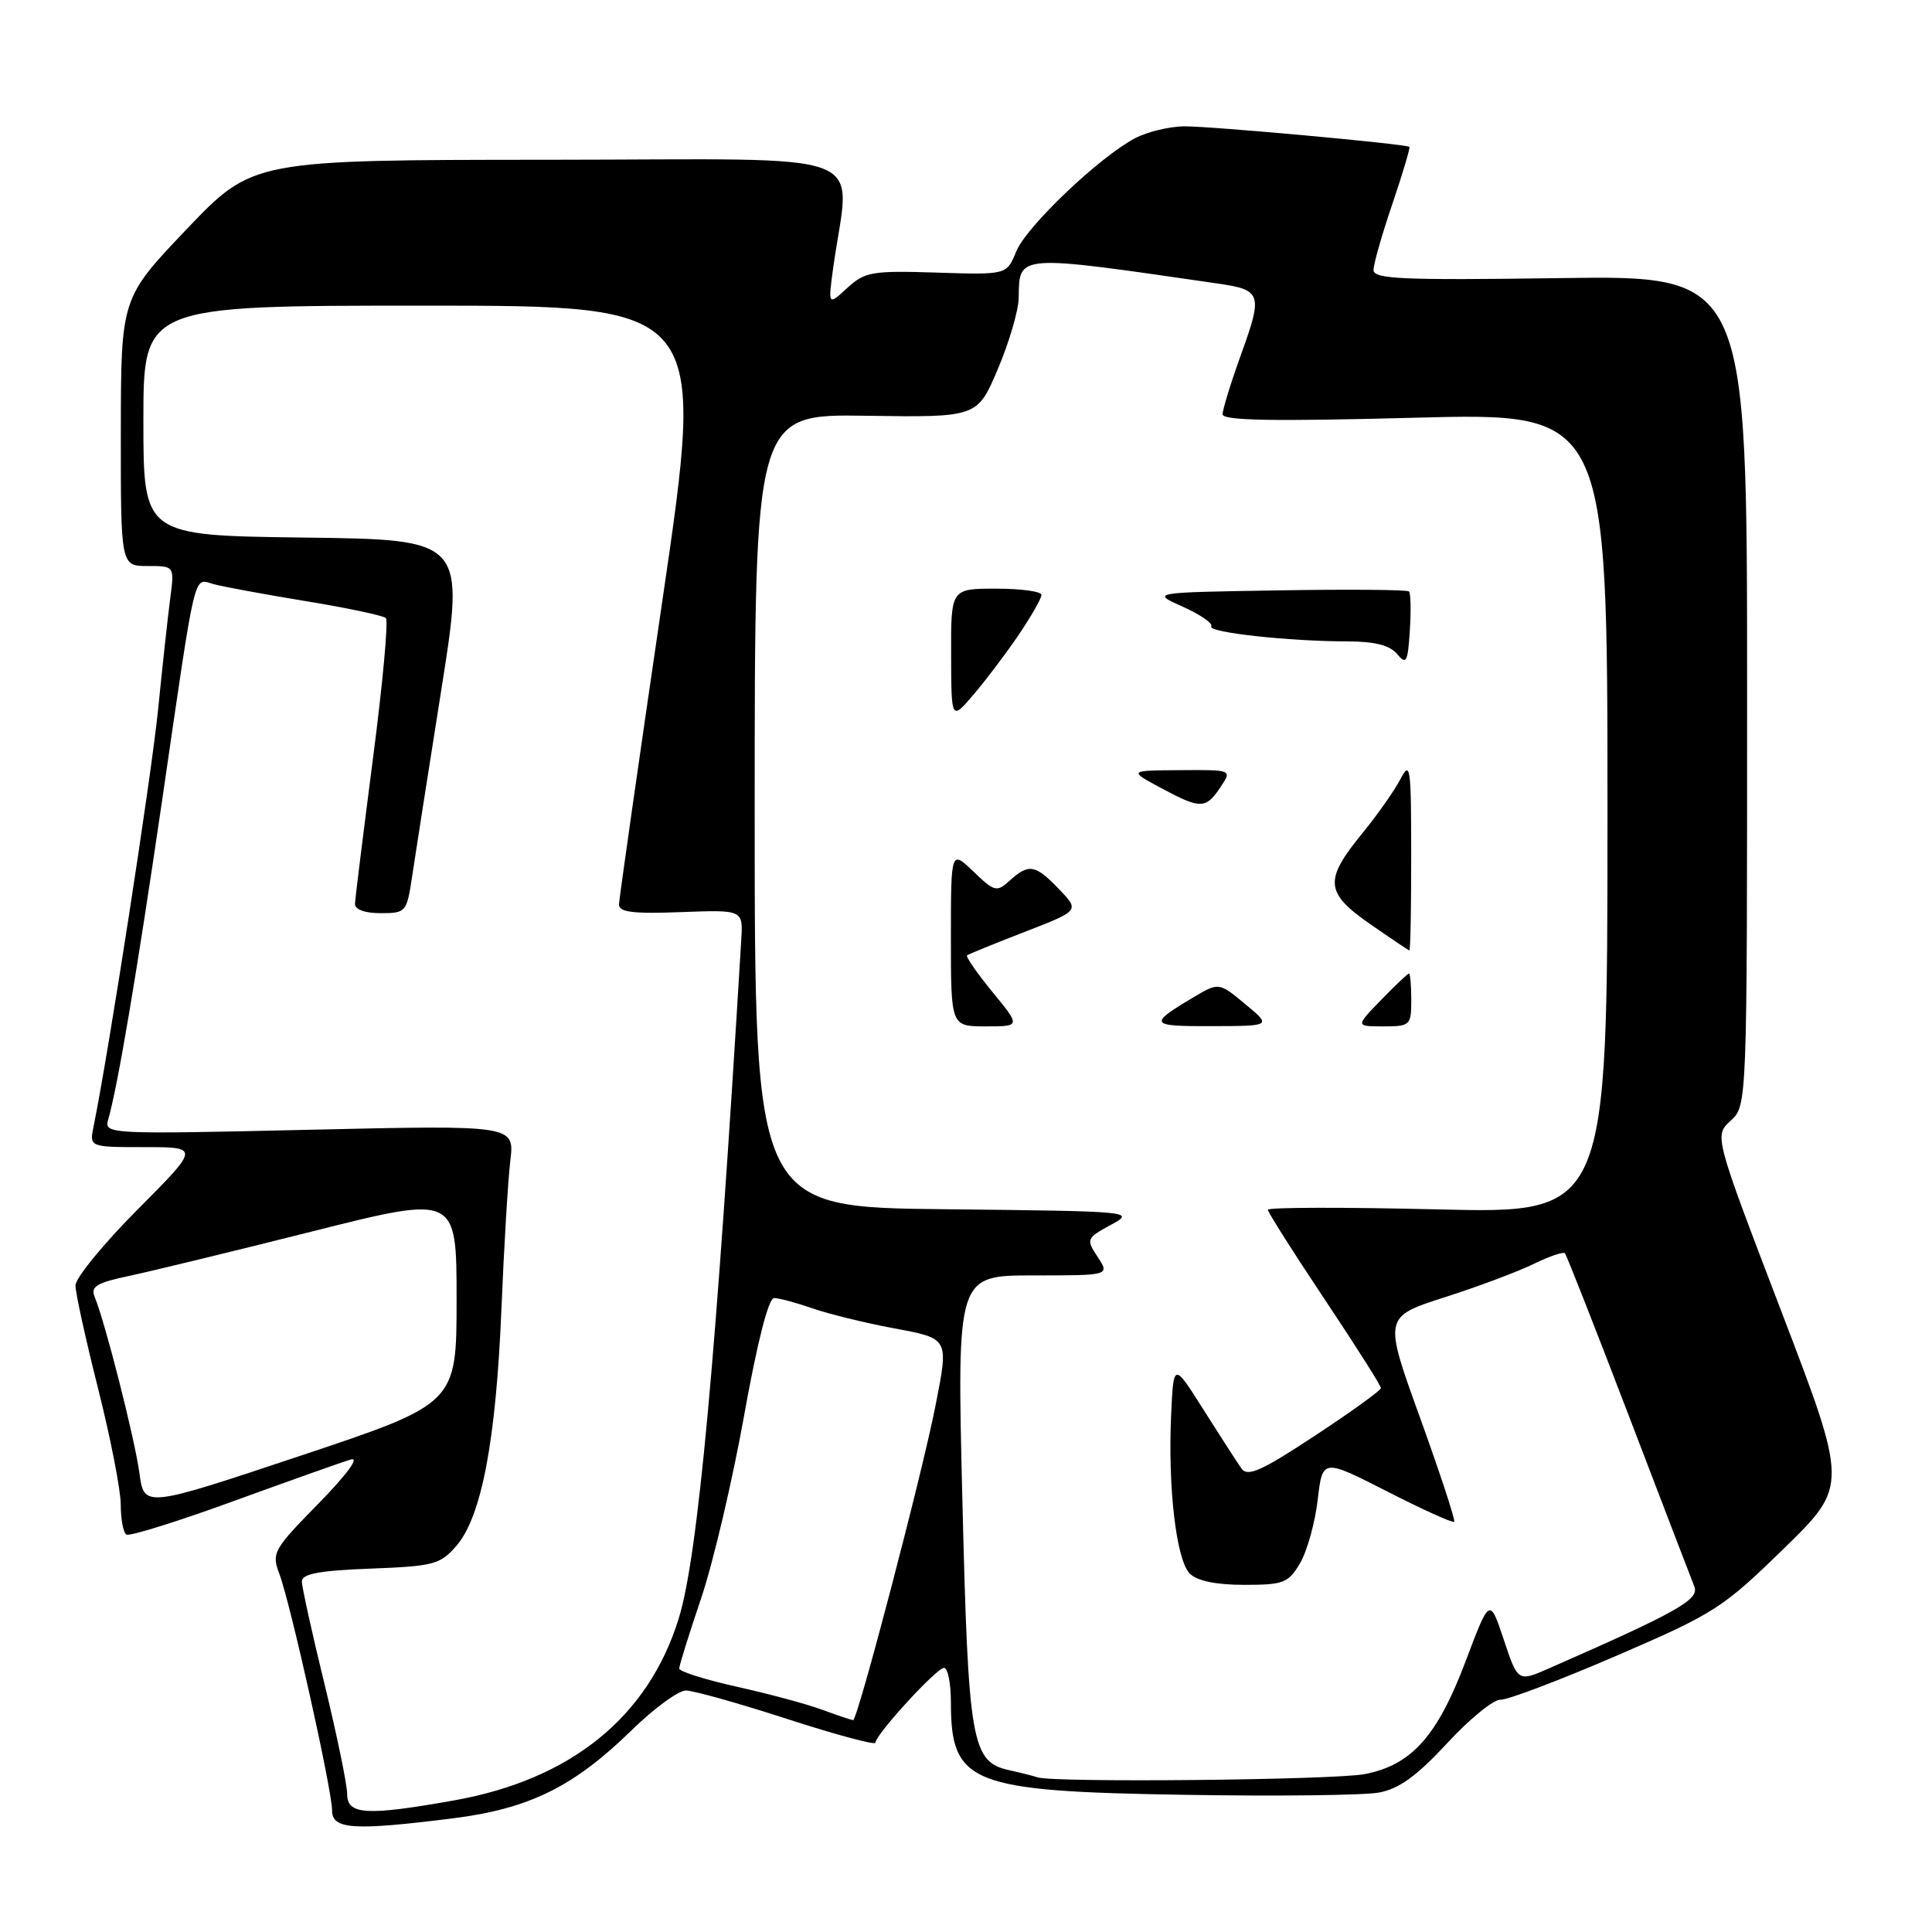 <?xml version="1.0" encoding="UTF-8" standalone="no"?>
<!DOCTYPE svg PUBLIC "-//W3C//DTD SVG 1.1//EN" "http://www.w3.org/Graphics/SVG/1.1/DTD/svg11.dtd" >
<svg xmlns="http://www.w3.org/2000/svg" xmlns:xlink="http://www.w3.org/1999/xlink" version="1.1" viewBox="0 0 256 256">
 <g >
 <path fill="currentColor"
d=" M 60.00 240.94 C 70.13 239.67 76.01 236.77 83.71 229.25 C 86.67 226.36 89.89 224.00 90.88 224.00 C 91.86 224.00 97.92 225.70 104.33 227.78 C 110.75 229.86 116.00 231.27 116.00 230.92 C 116.00 229.85 124.11 221.00 125.08 221.00 C 125.59 221.00 126.00 223.05 126.00 225.57 C 126.00 236.34 128.55 237.36 156.82 237.82 C 169.10 238.03 180.77 237.89 182.74 237.52 C 185.40 237.02 187.75 235.31 191.75 230.99 C 194.72 227.77 197.91 225.17 198.83 225.22 C 199.75 225.26 206.65 222.65 214.18 219.40 C 227.18 213.79 228.27 213.09 236.37 205.19 C 244.88 196.88 244.88 196.88 236.01 173.69 C 227.14 150.50 227.14 150.50 229.32 148.50 C 231.50 146.50 231.50 146.50 231.50 91.50 C 231.50 36.50 231.50 36.50 206.75 36.85 C 185.82 37.15 182.00 36.98 182.00 35.78 C 182.00 34.99 183.12 31.05 184.50 27.01 C 185.87 22.97 186.88 19.57 186.75 19.46 C 186.25 19.07 160.39 16.71 156.91 16.74 C 154.94 16.76 152.01 17.47 150.41 18.31 C 145.66 20.81 136.00 30.01 134.65 33.33 C 133.39 36.42 133.39 36.42 124.10 36.12 C 115.54 35.85 114.61 36.01 112.26 38.16 C 109.72 40.50 109.72 40.50 110.40 35.50 C 112.61 19.49 116.95 21.14 72.88 21.17 C 33.50 21.19 33.50 21.19 24.76 30.34 C 16.03 39.50 16.03 39.50 16.01 57.25 C 16.00 75.00 16.00 75.00 19.56 75.00 C 23.12 75.00 23.12 75.00 22.56 79.25 C 22.25 81.59 21.53 88.22 20.95 94.00 C 20.07 102.78 14.35 139.77 12.40 149.25 C 11.84 152.00 11.84 152.00 19.15 152.00 C 26.46 152.00 26.46 152.00 18.23 160.27 C 13.70 164.82 10.00 169.35 10.00 170.33 C 10.00 171.31 11.35 177.46 13.00 184.00 C 14.65 190.54 16.00 197.46 16.00 199.38 C 16.00 201.31 16.34 203.09 16.75 203.34 C 17.16 203.60 23.57 201.60 30.99 198.89 C 38.41 196.19 45.39 193.71 46.49 193.39 C 47.69 193.03 45.96 195.38 42.21 199.22 C 36.22 205.32 35.97 205.78 37.01 208.53 C 38.47 212.37 44.00 237.17 44.00 239.88 C 44.00 242.41 46.79 242.60 60.00 240.94 Z  M 46.00 237.72 C 46.00 236.47 44.65 229.92 43.00 223.16 C 41.35 216.41 40.00 210.28 40.00 209.54 C 40.00 208.54 42.33 208.11 49.09 207.85 C 57.51 207.53 58.34 207.30 60.50 204.80 C 63.81 200.95 65.72 190.88 66.44 173.50 C 66.78 165.25 67.31 156.38 67.62 153.79 C 68.18 149.08 68.18 149.08 40.97 149.70 C 14.50 150.31 13.78 150.27 14.32 148.41 C 15.60 143.98 18.13 128.97 21.49 106.00 C 26.04 74.77 25.59 76.65 28.30 77.40 C 29.51 77.73 35.00 78.75 40.50 79.65 C 46.00 80.55 50.78 81.56 51.13 81.90 C 51.48 82.23 50.71 90.60 49.42 100.50 C 48.14 110.40 47.06 119.06 47.04 119.75 C 47.02 120.52 48.33 121.00 50.44 121.00 C 53.77 121.00 53.90 120.86 54.59 116.25 C 54.98 113.64 56.72 102.50 58.46 91.50 C 61.63 71.50 61.63 71.50 40.31 71.23 C 19.00 70.96 19.00 70.96 19.00 55.73 C 19.00 40.50 19.00 40.50 56.25 40.50 C 93.51 40.50 93.51 40.50 87.78 79.50 C 84.63 100.95 82.04 119.10 82.02 119.84 C 82.01 120.87 83.86 121.10 90.23 120.86 C 98.46 120.55 98.46 120.55 98.22 124.52 C 94.89 180.00 92.48 206.24 89.94 214.44 C 85.92 227.49 75.66 235.80 60.18 238.56 C 48.56 240.63 46.00 240.48 46.00 237.72 Z  M 137.50 235.51 C 136.95 235.33 135.27 234.90 133.77 234.57 C 128.72 233.46 128.31 231.08 127.52 198.75 C 126.79 169.00 126.79 169.00 136.92 169.00 C 147.05 169.00 147.05 169.00 145.45 166.56 C 143.90 164.20 143.95 164.07 147.18 162.31 C 150.47 160.52 150.26 160.50 125.25 160.23 C 100.00 159.97 100.00 159.97 100.00 107.42 C 100.00 54.87 100.00 54.87 114.75 55.09 C 129.50 55.31 129.50 55.31 132.22 48.90 C 133.71 45.38 134.96 41.15 134.98 39.50 C 135.08 33.63 134.47 33.67 161.50 37.59 C 167.12 38.41 167.32 39.00 164.54 46.70 C 163.14 50.57 162.00 54.26 162.00 54.89 C 162.00 55.73 168.64 55.85 187.50 55.35 C 213.00 54.68 213.00 54.68 213.00 107.74 C 213.00 160.80 213.00 160.80 190.50 160.25 C 178.12 159.95 168.00 159.97 168.00 160.30 C 168.00 160.63 171.38 165.96 175.50 172.13 C 179.62 178.31 182.99 183.61 182.98 183.93 C 182.97 184.24 179.03 187.08 174.23 190.24 C 167.13 194.92 165.31 195.73 164.50 194.58 C 163.95 193.81 161.70 190.32 159.50 186.84 C 155.50 180.50 155.50 180.50 155.18 187.50 C 154.74 197.14 155.87 206.72 157.65 208.51 C 158.63 209.48 161.13 210.00 164.86 210.00 C 170.08 210.00 170.71 209.76 172.26 207.14 C 173.19 205.56 174.24 201.80 174.60 198.77 C 175.24 193.26 175.24 193.26 183.80 197.62 C 188.50 200.02 192.50 201.83 192.69 201.65 C 192.87 201.46 190.84 195.28 188.18 187.90 C 183.33 174.50 183.33 174.50 191.41 171.90 C 195.86 170.48 201.18 168.48 203.24 167.47 C 205.29 166.47 207.15 165.83 207.36 166.07 C 207.58 166.31 211.37 175.95 215.79 187.50 C 220.21 199.05 224.13 209.28 224.51 210.23 C 225.20 211.95 222.27 213.60 205.31 221.04 C 201.13 222.88 201.13 222.88 199.26 217.27 C 197.39 211.67 197.39 211.67 194.19 220.16 C 190.44 230.07 187.04 233.88 180.82 235.08 C 176.76 235.86 139.67 236.23 137.50 235.51 Z  M 131.51 131.45 C 129.46 128.94 127.94 126.76 128.14 126.59 C 128.34 126.43 131.77 125.03 135.78 123.48 C 143.05 120.66 143.05 120.66 140.34 117.83 C 137.19 114.55 136.33 114.39 133.81 116.67 C 132.07 118.24 131.79 118.18 128.98 115.48 C 126.00 112.63 126.00 112.63 126.00 124.31 C 126.00 136.00 126.00 136.00 130.62 136.00 C 135.24 136.00 135.24 136.00 131.51 131.45 Z  M 165.00 133.05 C 161.50 130.14 161.50 130.14 158.00 132.23 C 152.13 135.73 152.32 136.00 160.55 135.97 C 168.50 135.95 168.50 135.95 165.00 133.05 Z  M 187.00 132.50 C 187.00 130.57 186.86 129.00 186.70 129.00 C 186.53 129.00 184.87 130.57 183.00 132.50 C 179.61 136.00 179.61 136.00 183.30 136.00 C 186.86 136.00 187.00 135.87 187.00 132.50 Z  M 186.99 113.25 C 186.99 101.51 186.87 100.72 185.54 103.28 C 184.74 104.80 182.50 107.99 180.56 110.36 C 175.43 116.62 175.55 118.26 181.50 122.41 C 184.25 124.32 186.61 125.91 186.75 125.94 C 186.89 125.98 187.00 120.26 186.99 113.25 Z  M 161.79 104.20 C 163.24 102.01 163.23 102.00 156.37 102.05 C 149.50 102.09 149.50 102.09 154.00 104.50 C 159.14 107.24 159.78 107.22 161.79 104.20 Z  M 135.01 84.08 C 136.65 81.65 138.00 79.28 138.00 78.83 C 138.00 78.37 135.30 78.00 132.00 78.00 C 126.00 78.00 126.00 78.00 126.03 86.75 C 126.05 95.50 126.05 95.50 129.03 92.00 C 130.67 90.08 133.36 86.51 135.01 84.08 Z  M 186.70 78.37 C 186.47 78.14 178.68 78.07 169.39 78.23 C 152.50 78.50 152.50 78.50 156.72 80.39 C 159.04 81.43 160.74 82.60 160.50 83.00 C 160.01 83.80 170.75 84.98 178.63 84.99 C 182.19 85.00 184.17 85.51 185.13 86.67 C 186.34 88.13 186.54 87.76 186.81 83.56 C 186.98 80.93 186.93 78.60 186.70 78.37 Z  M 108.88 226.53 C 106.89 225.79 101.82 224.43 97.63 223.50 C 93.43 222.56 90.00 221.48 90.00 221.09 C 90.00 220.70 91.30 216.52 92.90 211.80 C 94.49 207.08 97.05 196.20 98.59 187.61 C 100.34 177.85 101.83 172.00 102.57 172.00 C 103.22 172.00 105.49 172.61 107.62 173.35 C 109.76 174.10 114.54 175.27 118.25 175.97 C 125.81 177.38 125.72 177.22 123.97 186.20 C 122.23 195.14 113.62 228.00 113.04 227.93 C 112.74 227.89 110.87 227.26 108.88 226.53 Z  M 18.47 195.16 C 17.85 190.62 13.93 175.17 12.54 171.84 C 11.98 170.47 12.81 169.97 17.18 169.05 C 20.10 168.43 31.05 165.77 41.50 163.14 C 60.50 158.36 60.50 158.36 60.50 172.18 C 60.50 185.99 60.50 185.99 39.80 192.90 C 19.09 199.81 19.09 199.81 18.47 195.16 Z "/>
</g>
</svg>